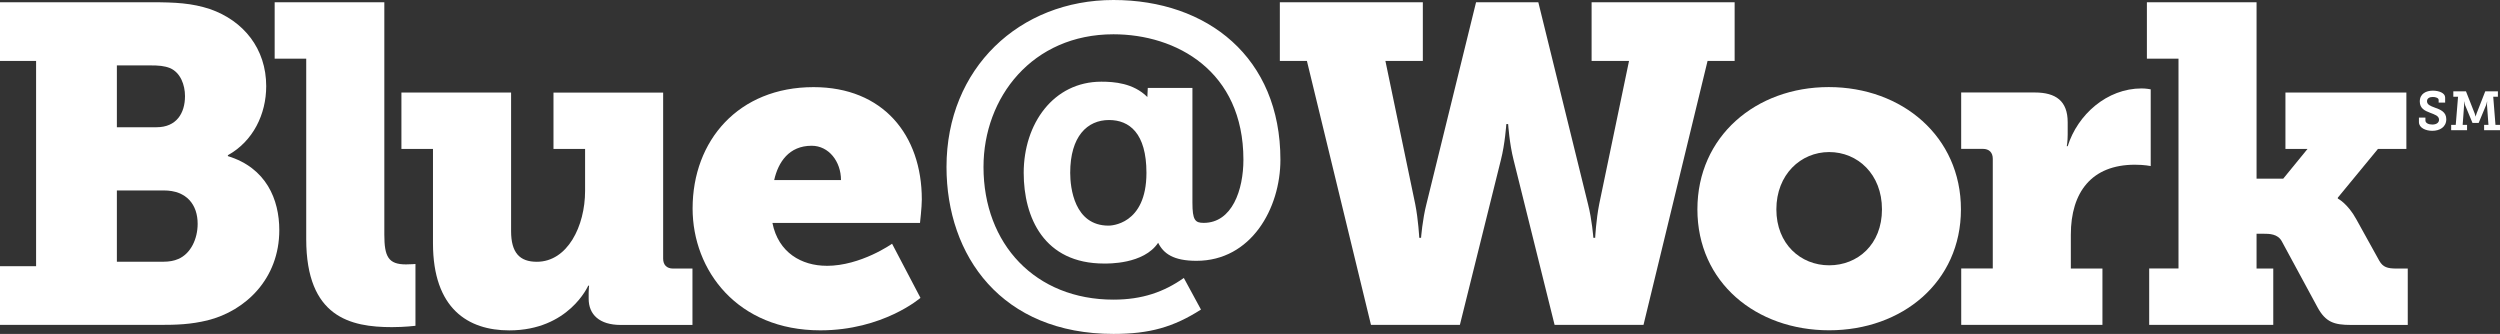 <?xml version="1.0" encoding="UTF-8"?>
<svg id="Layer_1" data-name="Layer 1" xmlns="http://www.w3.org/2000/svg" viewBox="0 0 523.64 69.94">
  <rect x="0" y="0" width="523.64" height="69.94" fill="#333333" stroke="none"/>
  <defs>
    <style>
      .cls-1 {
        fill: #fff;
      }
    </style>
  </defs>
  <path class="cls-1" d="M513.39,27.27h3.35v-1.12h-.92l.3-4.11c.02-.29-.03-.76-.03-.76h.05s.08.45.18.72l1.56,3.75h1.29l1.56-3.75c.1-.27.19-.72.19-.72h.04s-.06.47-.04.76l.3,4.11h-.91v1.12h3.34v-1.12h-.96l-.47-5.89h.98v-1.13h-2.65l-1.8,4.6c-.15.4-.21.68-.21.68h-.02s-.06-.28-.2-.68l-1.81-4.6h-2.65v1.13h.99l-.48,5.89h-.96v1.12ZM506.66,24.64v.93c0,1.23,1.44,1.83,2.8,1.83,1.54,0,2.93-.77,2.93-2.43,0-1.53-1.21-2.01-2.43-2.44-.85-.32-1.61-.59-1.61-1.33,0-.62.55-.89,1.22-.89.61,0,1.22.22,1.22.63v.55h1.36v-1.07c0-.94-1.29-1.43-2.58-1.43-1.4,0-2.73.63-2.73,2.27,0,1.46,1.07,1.95,2.16,2.36.94.37,1.87.63,1.87,1.46,0,.65-.59,1.01-1.41,1.01-.77,0-1.44-.31-1.44-.84v-.61h-1.36Z"/>
  <path class="cls-1" d="M47.73,32.7v-.19c5.29-2.93,8.03-8.6,8.03-14.46,0-7.84-4.73-13.71-11.81-16.16-3.78-1.23-7.09-1.42-12.38-1.42H0v12.29h7.56v43H0v12.29h33.36c3.69,0,6.52-.09,10.11-.95,7.94-1.98,15.03-8.7,15.03-18.9,0-6.43-2.74-13.04-10.77-15.5ZM24.48,13.7h6.99c1.8,0,2.93.09,4.16.57,2.17.95,3.12,3.5,3.12,5.86,0,3.59-1.8,6.52-5.95,6.52h-8.32v-12.95ZM37.33,54.25c-.85.38-1.89.57-3.12.57h-9.73v-14.93h9.83c4.82,0,7.09,3.02,7.09,6.99,0,3.12-1.42,6.24-4.06,7.37Z"/>
  <path class="cls-1" d="M64.15,12.29h-6.62V.47h22.97v48.67c0,4.63.85,6.24,4.54,6.24,1.04,0,1.98-.09,1.98-.09v12.95s-2.27.28-4.92.28c-8.69,0-17.96-2.08-17.96-18.43V12.29Z"/>
  <path class="cls-1" d="M90.7,31.19h-6.62v-11.81h22.97v29.02c0,4.54,1.8,6.43,5.39,6.43,6.43,0,10.11-7.47,10.11-14.84v-8.79h-6.62v-11.81h22.97v34.78c0,1.32.76,2.08,2.08,2.08h4.06v11.81h-15.03c-4.44,0-6.71-2.17-6.71-5.48v-1.32c0-.66.09-1.42.09-1.42h-.19s-4.06,9.36-16.54,9.36c-8.6,0-15.97-4.54-15.97-18.24v-19.75Z"/>
  <path class="cls-1" d="M173.13,55.67c-5.2,0-10.11-2.74-11.34-8.98h30.91s.38-3.31.38-4.91c0-13.52-8.13-23.53-22.68-23.53-15.69,0-25.33,11.15-25.33,25.42,0,12.95,9.36,25.52,26.75,25.52,13.14,0,20.98-6.8,20.98-6.8l-5.95-11.34s-6.52,4.63-13.7,4.63ZM170.01,30.53c3.59,0,6.14,3.31,6.14,7.18h-13.99c.85-3.78,3.12-7.18,7.84-7.18Z"/>
  <path class="cls-1" d="M240.41,18.43l-.09,1.89c-2.93-2.93-6.99-3.21-9.64-3.21-10.02,0-16.26,8.79-16.26,19.09,0,9.36,4.25,19,16.82,19,.76,0,8.32.19,11.34-4.35,1.13,2.27,3.21,3.78,8.03,3.78,11.44,0,17.58-10.96,17.58-21.17,0-21.45-15.31-33.46-34.97-33.46s-34.97,14.27-34.97,34.97c0,18.62,11.53,34.97,34.97,34.97,7.56,0,12.57-1.42,18.33-5.1l-3.59-6.62c-4.16,2.93-8.7,4.54-14.74,4.54-16.35,0-27.22-11.62-27.22-27.79,0-14.56,10.21-27.79,27.22-27.79,13.14,0,27.22,7.66,27.22,26.27,0,6.33-2.36,13.23-8.32,13.23-1.8,0-2.36-.57-2.36-4.25v-24.01h-9.36ZM232.19,47.26c-7.18,0-8.03-7.94-8.03-11.06,0-7.66,3.59-11.06,8.13-11.06,4.25,0,7.84,2.74,7.84,11.06,0,10.96-7.56,11.06-7.94,11.06Z"/>
  <path class="cls-1" d="M268.06.47h29.96v12.29h-7.84l6.24,29.96c.66,3.31.85,7.09.85,7.09h.38s.28-3.78,1.13-7.09L309.17.47h13.04l10.4,42.25c.85,3.31,1.13,7.09,1.13,7.09h.38s.19-3.78.85-7.09l6.24-29.96h-7.84V.47h29.96v12.29h-5.67l-13.42,55.29h-18.62l-8.6-34.59c-.85-3.31-1.13-7.47-1.13-7.47h-.38s-.28,4.16-1.13,7.47l-8.6,34.59h-18.62l-13.42-55.29h-5.67V.47Z"/>
  <path class="cls-1" d="M383.03,18.24c-15.22,0-27.5,10.3-27.5,25.61s12.29,25.33,27.6,25.33,27.6-10.11,27.6-25.33-12.29-25.61-27.69-25.61ZM383.13,55.57c-5.96,0-11.06-4.44-11.06-11.72s5.1-12,11.06-12,11.06,4.63,11.06,12-5.1,11.72-11.06,11.72Z"/>
  <path class="cls-1" d="M410.78,56.23h6.62v-22.97c0-1.32-.76-2.08-2.08-2.08h-4.54v-11.81h15.41c4.44,0,6.9,1.79,6.9,6.24v2.55c0,1.51-.19,2.46-.19,2.46h.19c2.08-6.62,8.22-12.1,15.5-12.1.95,0,1.89.19,1.89.19v16.07s-1.32-.28-3.31-.28c-9.07,0-13.42,5.76-13.42,14.65v7.09h6.62v11.81h-29.58v-11.81Z"/>
  <path class="cls-1" d="M450.16,56.23h6.14V12.29h-6.62V.47h22.97v36.96h5.58l5.1-6.24h-4.63v-11.81h25.33v11.81h-5.95l-8.41,10.21v.19s2.08,1.04,3.88,4.35l4.82,8.7c.76,1.32,1.7,1.61,3.59,1.61h2.36v11.81h-11.91c-3.5,0-5.29-.57-6.99-3.69l-7.47-13.8c-.85-1.61-2.65-1.61-3.88-1.61h-1.42v7.28h3.5v11.81h-25.99v-11.81Z"/>
</svg>
